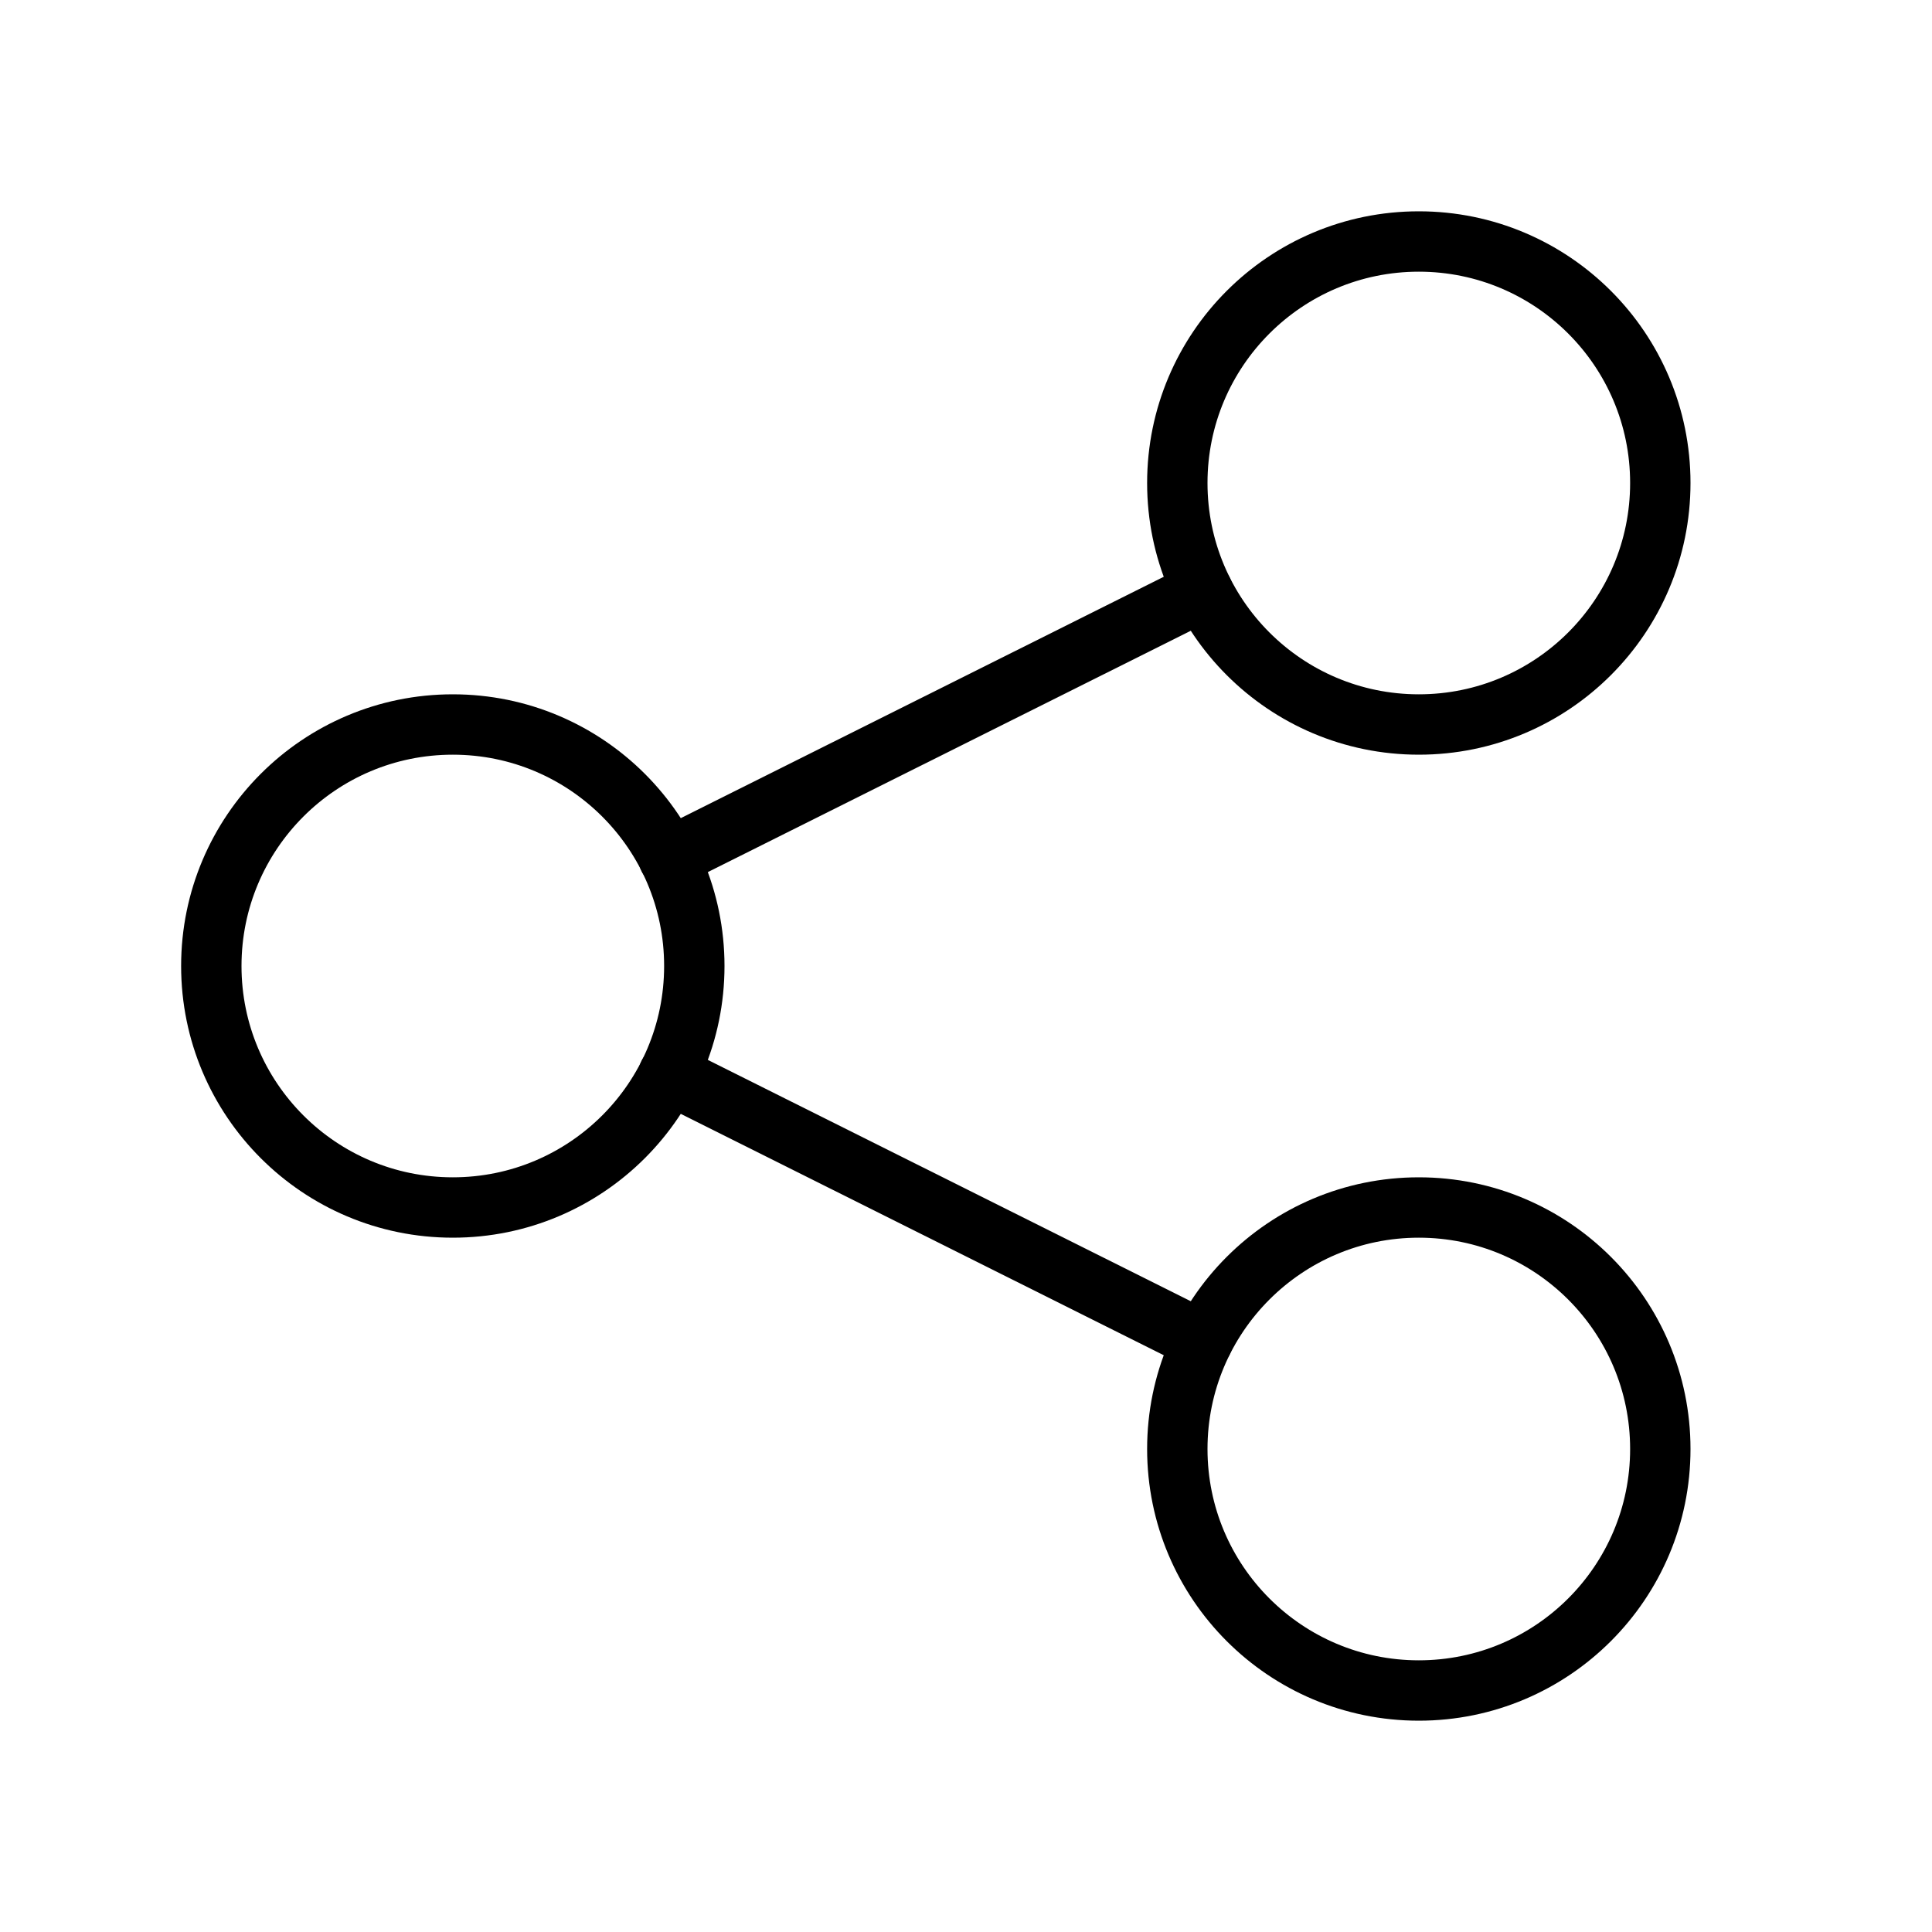 <svg xmlns="http://www.w3.org/2000/svg" width="64" height="64" viewBox="0 0 64 64">
  <title>share</title>
  <circle cx="15" cy="32" r="8" fill="none" stroke="#000" stroke-linecap="round" stroke-linejoin="round" stroke-width="2"/>
  <circle cx="47" cy="48" r="8" fill="none" stroke="#000" stroke-linecap="round" stroke-linejoin="round" stroke-width="2"/>
  <circle cx="47" cy="16" r="8" fill="none" stroke="#000" stroke-linecap="round" stroke-linejoin="round" stroke-width="2"/>
  <g>
    <line x1="22.15" y1="35.58" x2="39.84" y2="44.42" fill="none" stroke="#000" stroke-linecap="round" stroke-linejoin="round" stroke-width="2"/>
    <line x1="39.84" y1="19.58" x2="22.15" y2="28.42" fill="none" stroke="#000" stroke-linecap="round" stroke-linejoin="round" stroke-width="2"/>
  </g>
</svg>
